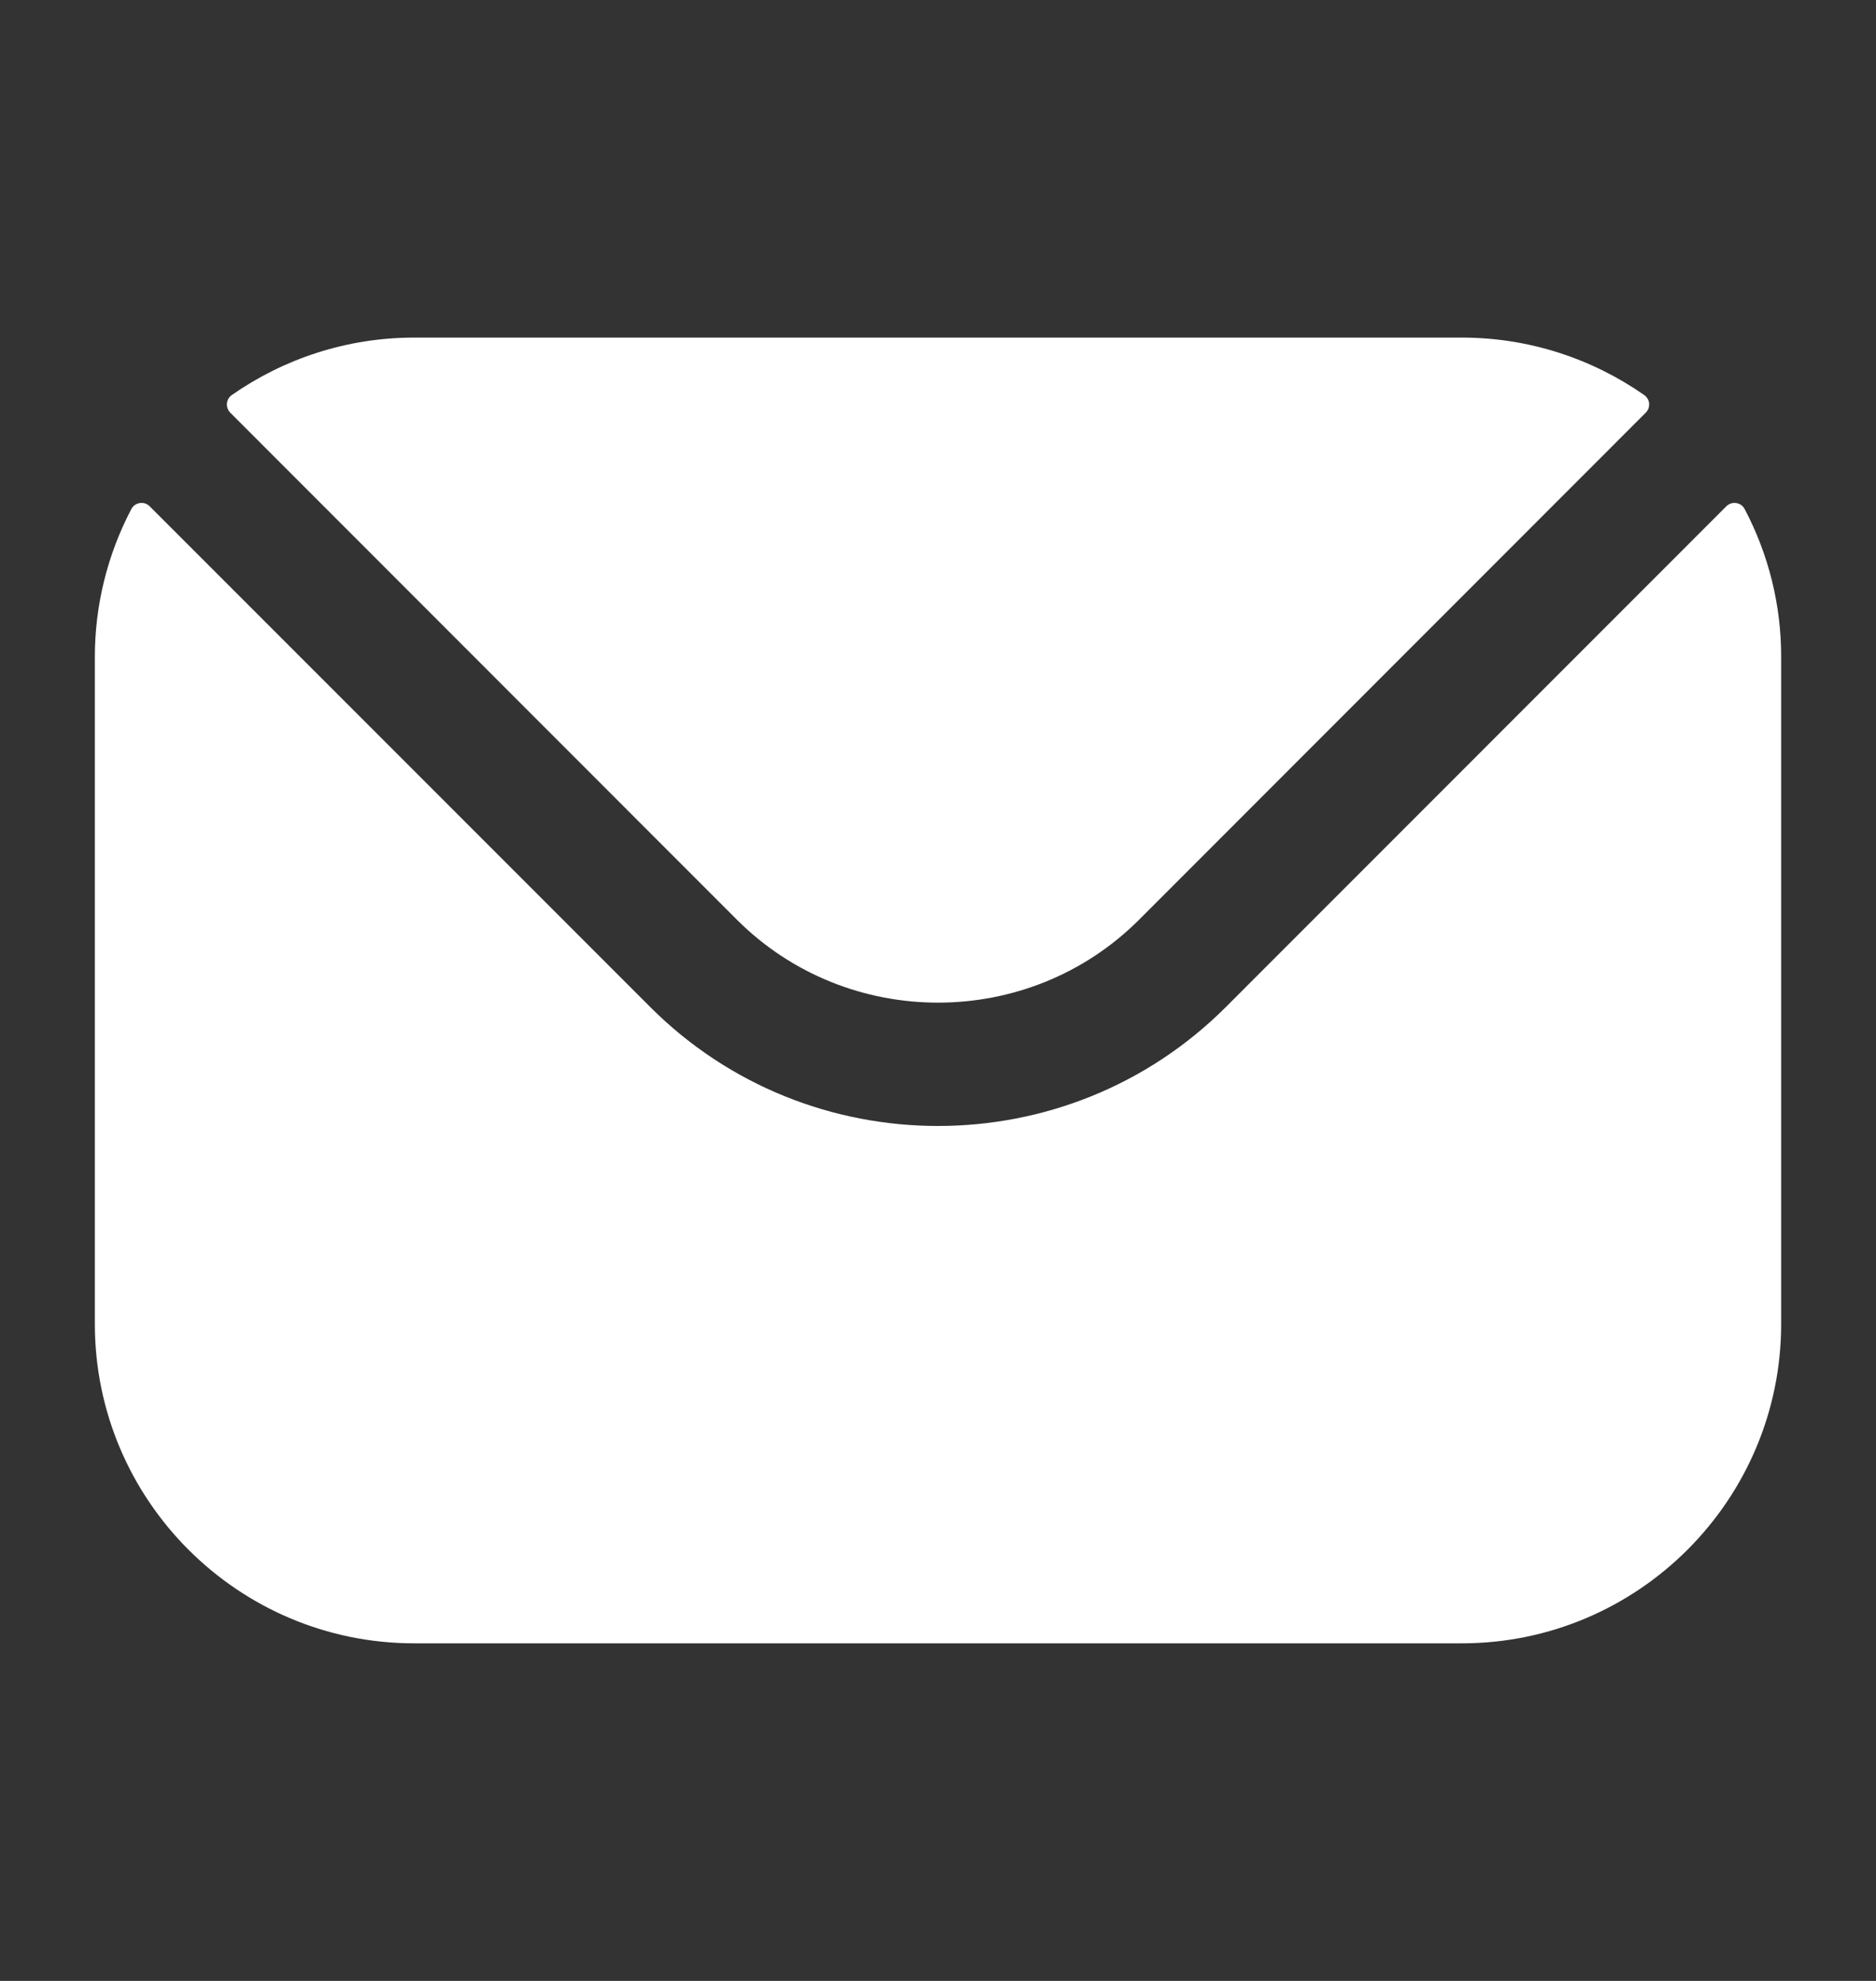 <svg width="18" height="19" viewBox="0 0 18 19" fill="none" xmlns="http://www.w3.org/2000/svg">
<rect x="0" y="0" width="18" height="19" fill="#333333" stroke="none"/>
<path fill-rule="evenodd" clip-rule="evenodd" d="M2.209 3.958L7.072 8.823C8.133 9.881 9.867 9.882 10.928 8.823L15.791 3.958C15.802 3.947 15.811 3.933 15.817 3.918C15.822 3.902 15.824 3.886 15.823 3.87C15.822 3.854 15.817 3.838 15.808 3.824C15.8 3.81 15.789 3.798 15.776 3.789C15.28 3.443 14.676 3.238 14.026 3.238H3.974C3.324 3.238 2.72 3.443 2.224 3.789C2.211 3.798 2.2 3.81 2.192 3.824C2.184 3.838 2.179 3.854 2.177 3.87C2.176 3.886 2.178 3.902 2.184 3.918C2.189 3.933 2.198 3.947 2.209 3.958ZM0.91 6.302C0.91 5.807 1.03 5.321 1.26 4.883C1.268 4.868 1.279 4.854 1.294 4.844C1.308 4.834 1.324 4.828 1.341 4.825C1.359 4.822 1.376 4.824 1.393 4.829C1.409 4.835 1.424 4.844 1.436 4.856L6.238 9.658C7.758 11.18 10.241 11.181 11.763 9.658L16.564 4.856C16.576 4.844 16.591 4.835 16.608 4.829C16.624 4.824 16.642 4.822 16.659 4.825C16.676 4.828 16.692 4.834 16.707 4.844C16.721 4.854 16.732 4.868 16.74 4.883C16.971 5.321 17.091 5.807 17.09 6.302V12.698C17.09 14.389 15.715 15.762 14.026 15.762H3.974C2.285 15.762 0.91 14.389 0.91 12.698V6.302Z" fill="white"/>
</svg>
